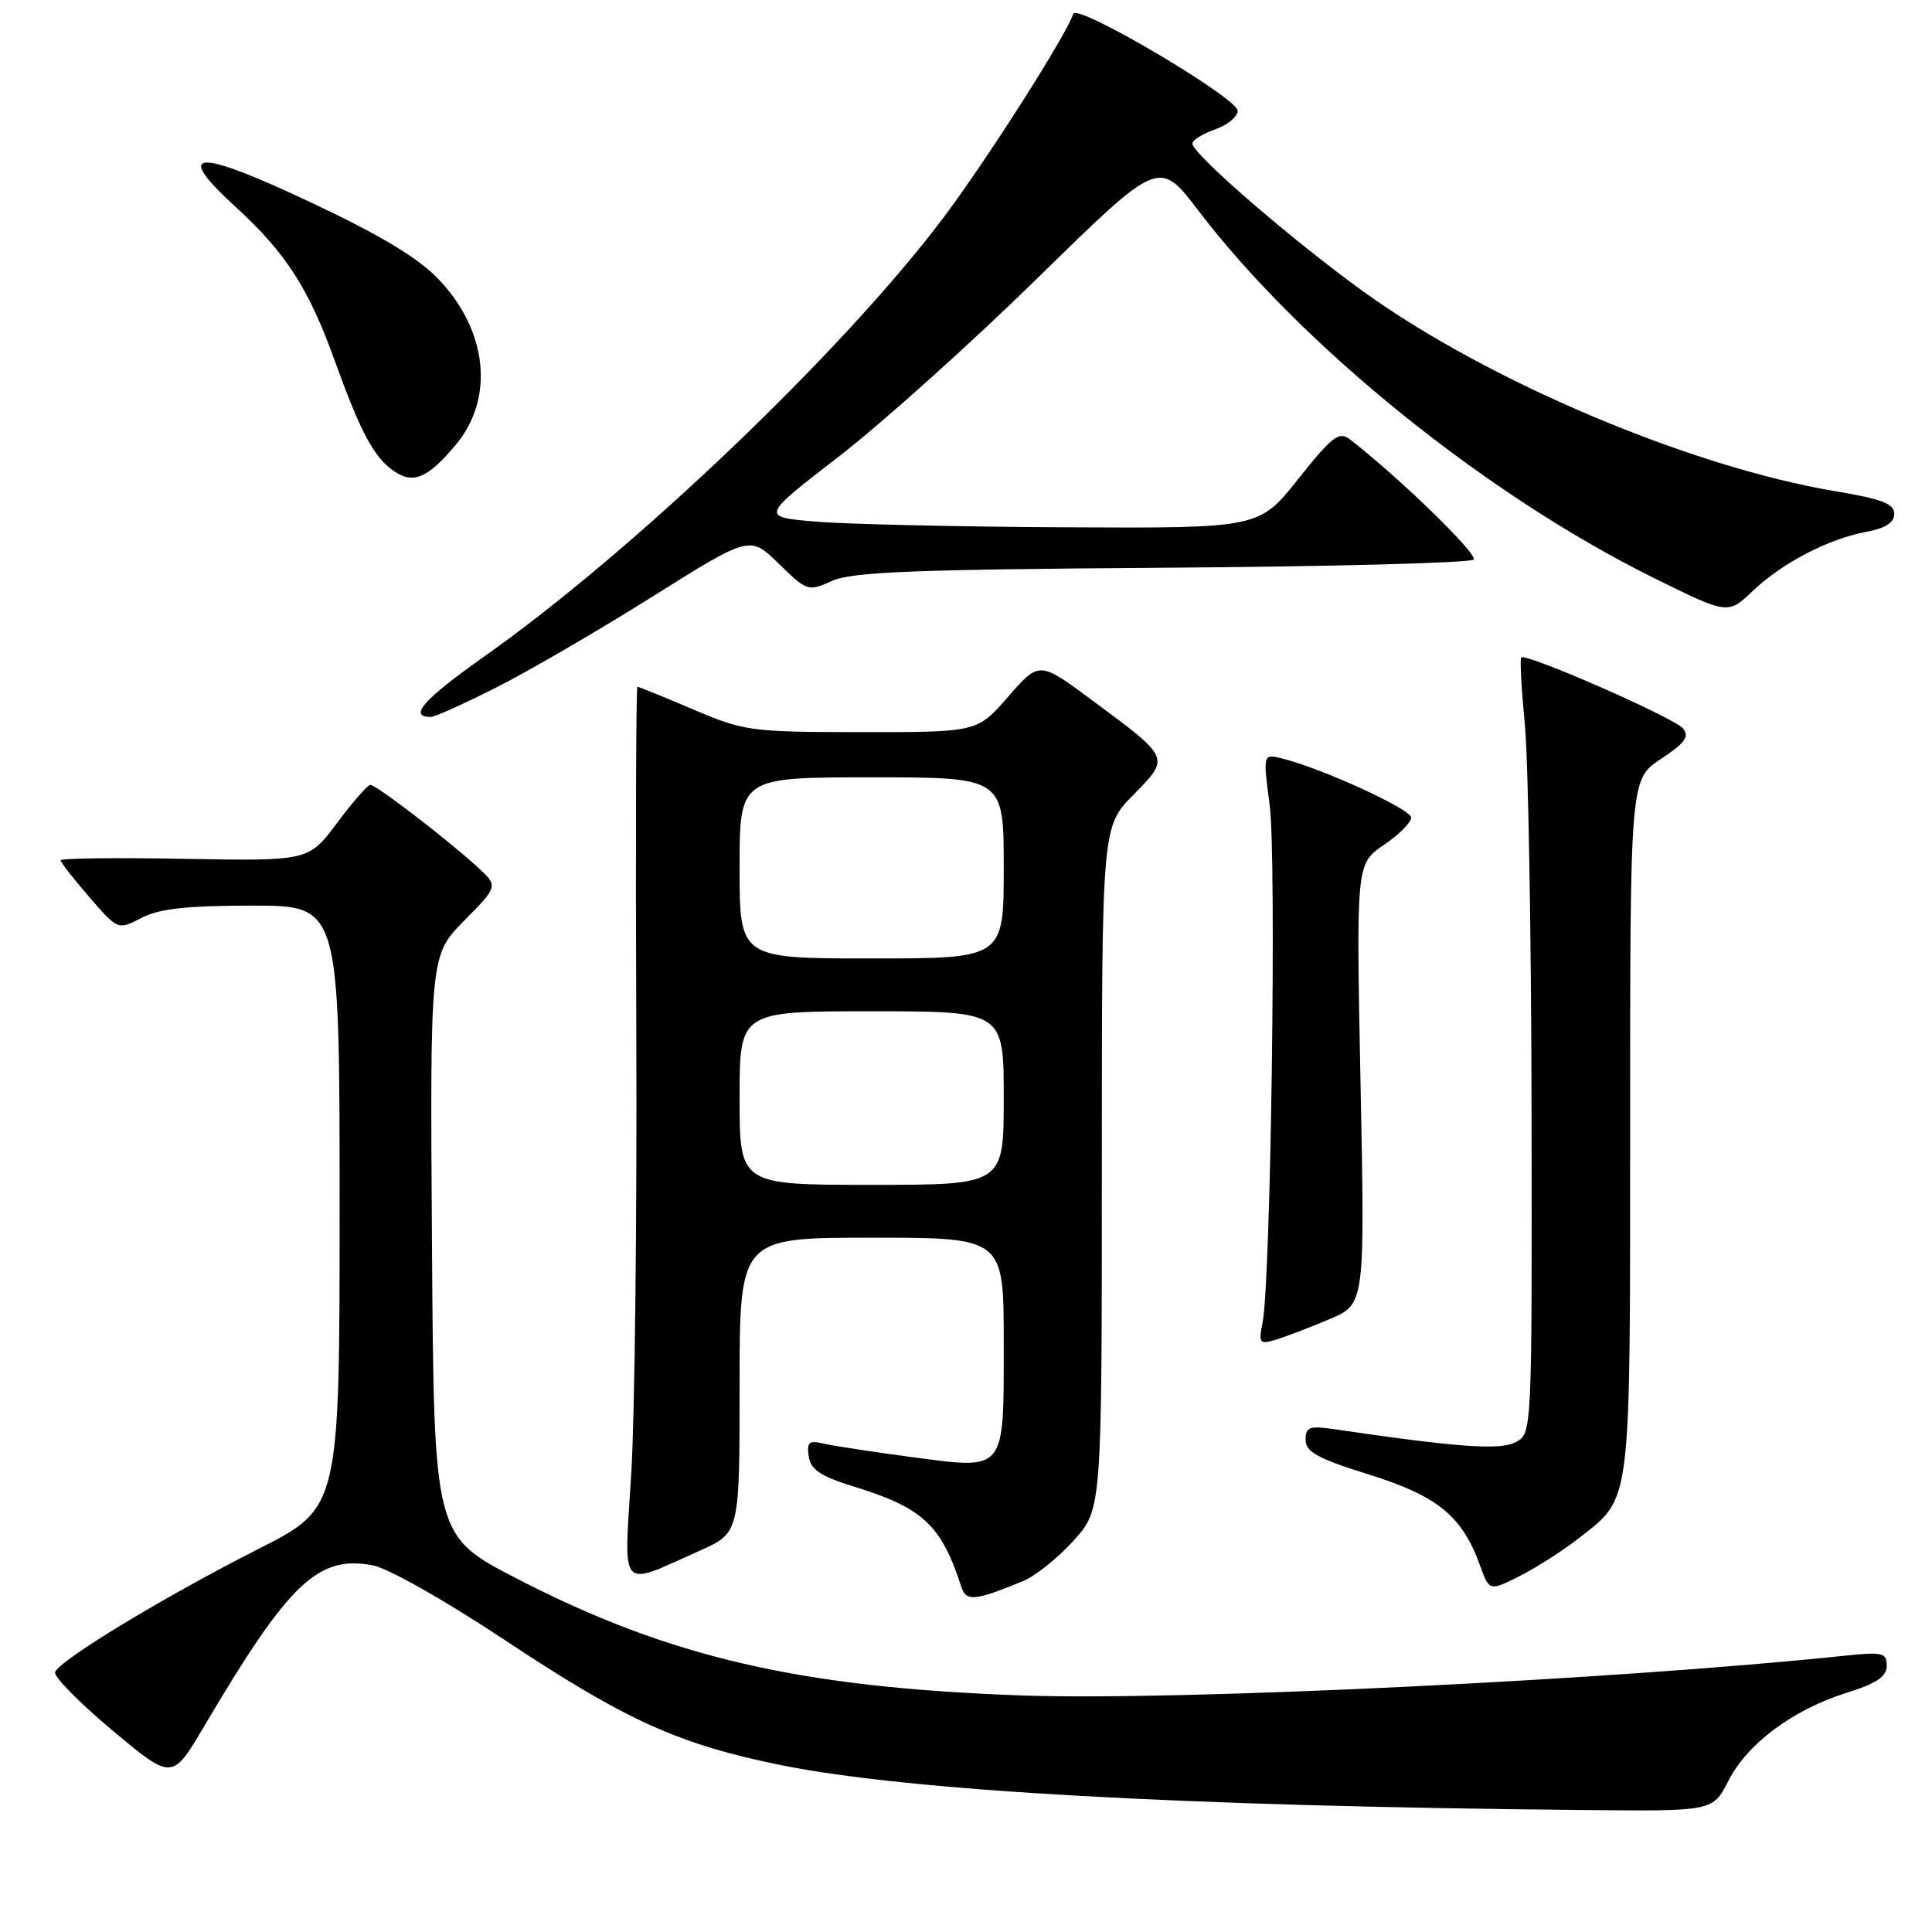 <?xml version="1.0" encoding="UTF-8" standalone="no"?>
<!DOCTYPE svg PUBLIC "-//W3C//DTD SVG 1.1//EN" "http://www.w3.org/Graphics/SVG/1.1/DTD/svg11.dtd" >
<svg xmlns="http://www.w3.org/2000/svg" xmlns:xlink="http://www.w3.org/1999/xlink" version="1.1" viewBox="0 0 256 256">
 <g >
 <path fill="currentColor"
d=" M 229.01 235.99 C 231.52 231.05 237.54 226.56 244.64 224.32 C 248.67 223.06 250.00 222.16 250.00 220.72 C 250.00 218.98 249.46 218.86 244.25 219.41 C 213.70 222.61 156.20 225.39 135.50 224.66 C 106.03 223.62 88.71 219.62 68.50 209.18 C 57.50 203.50 57.50 203.50 57.24 165.05 C 56.98 126.59 56.98 126.59 61.50 122.00 C 66.03 117.40 66.03 117.40 63.26 114.88 C 59.24 111.20 49.85 104.00 49.08 104.00 C 48.72 104.00 46.73 106.27 44.66 109.05 C 40.89 114.09 40.89 114.09 24.44 113.80 C 15.40 113.63 8.01 113.72 8.03 114.00 C 8.05 114.28 9.76 116.47 11.84 118.87 C 15.62 123.25 15.62 123.25 18.76 121.62 C 21.13 120.40 24.75 120.00 33.45 120.00 C 45.00 120.00 45.00 120.00 45.00 159.90 C 45.00 199.80 45.00 199.80 34.21 205.26 C 21.74 211.58 7.82 220.02 7.30 221.57 C 7.11 222.16 10.52 225.63 14.89 229.28 C 22.82 235.92 22.82 235.92 27.07 228.71 C 38.29 209.71 42.12 206.05 49.38 207.41 C 51.42 207.79 58.95 212.05 66.74 217.22 C 82.91 227.96 89.93 231.14 103.50 233.89 C 120.48 237.32 156.79 239.35 210.23 239.84 C 226.96 240.00 226.96 240.00 229.01 235.99 Z  M 135.50 209.53 C 137.15 208.86 140.19 206.44 142.25 204.15 C 146.00 199.99 146.00 199.99 146.00 154.78 C 146.00 109.58 146.00 109.58 150.16 105.34 C 155.07 100.34 155.14 100.52 144.74 92.81 C 137.71 87.59 137.71 87.59 133.60 92.30 C 129.50 97.02 129.50 97.02 114.20 97.01 C 99.43 97.00 98.64 96.89 91.84 94.00 C 87.96 92.35 84.64 91.00 84.46 91.00 C 84.28 91.00 84.21 111.36 84.31 136.25 C 84.42 161.14 84.11 187.73 83.64 195.35 C 82.66 211.15 81.91 210.31 92.75 205.46 C 98.00 203.11 98.00 203.11 98.00 183.56 C 98.00 164.00 98.00 164.00 115.50 164.00 C 133.00 164.00 133.00 164.00 133.00 177.88 C 133.00 195.21 133.38 194.73 120.73 193.06 C 115.65 192.38 110.45 191.59 109.16 191.29 C 107.19 190.82 106.88 191.08 107.16 192.99 C 107.43 194.75 108.72 195.61 113.15 196.98 C 122.31 199.80 124.73 202.07 127.40 210.32 C 128.02 212.23 129.18 212.12 135.50 209.53 Z  M 209.28 203.76 C 216.23 198.29 216.00 200.13 216.00 149.18 C 216.00 103.27 216.00 103.27 220.07 100.57 C 223.27 98.46 223.90 97.59 223.02 96.53 C 221.84 95.10 202.17 86.48 201.57 87.12 C 201.38 87.33 201.60 91.33 202.05 96.00 C 202.50 100.67 202.90 123.72 202.94 147.21 C 203.00 189.93 203.00 189.93 200.84 191.09 C 198.78 192.19 193.30 191.80 176.75 189.37 C 173.50 188.90 173.00 189.09 173.00 190.79 C 173.00 192.39 174.60 193.26 181.42 195.39 C 190.48 198.22 193.75 200.89 196.11 207.43 C 197.35 210.86 197.35 210.86 201.43 208.80 C 203.67 207.66 207.20 205.40 209.28 203.76 Z  M 176.18 174.79 C 180.86 172.81 180.86 172.81 180.28 143.64 C 179.70 114.47 179.70 114.47 183.34 111.98 C 185.35 110.62 186.99 108.98 186.99 108.34 C 187.00 107.23 175.26 101.85 169.92 100.51 C 167.34 99.87 167.34 99.87 168.24 106.68 C 169.16 113.63 168.39 169.80 167.30 175.24 C 166.75 178.02 166.87 178.18 169.10 177.50 C 170.42 177.10 173.61 175.88 176.18 174.79 Z  M 65.77 91.09 C 70.02 88.95 79.32 83.53 86.43 79.07 C 99.36 70.95 99.36 70.95 103.19 74.69 C 106.95 78.36 107.08 78.40 110.26 76.97 C 112.89 75.78 121.07 75.46 153.97 75.23 C 176.23 75.08 194.81 74.59 195.25 74.15 C 195.91 73.49 185.48 63.34 178.86 58.21 C 177.44 57.11 176.53 57.80 172.02 63.47 C 166.83 70.00 166.83 70.00 141.16 69.87 C 127.05 69.80 112.19 69.46 108.14 69.12 C 100.78 68.50 100.78 68.50 111.14 60.50 C 116.84 56.10 128.72 45.43 137.54 36.79 C 153.58 21.08 153.58 21.08 158.78 27.89 C 172.51 45.91 197.02 65.66 219.23 76.63 C 228.96 81.43 228.96 81.43 232.23 78.32 C 236.16 74.59 242.24 71.42 247.30 70.47 C 249.84 70.00 251.00 69.25 251.00 68.08 C 251.00 66.75 249.36 66.12 243.25 65.10 C 224.04 61.89 197.20 50.55 180.74 38.69 C 171.29 31.89 158.00 20.40 158.00 19.03 C 158.00 18.57 159.35 17.73 161.00 17.15 C 162.65 16.57 164.00 15.46 164.00 14.68 C 164.00 12.99 142.70 0.41 142.22 1.83 C 141.28 4.67 130.89 20.99 125.13 28.68 C 111.94 46.28 84.05 72.96 64.09 87.04 C 56.11 92.68 54.06 95.00 57.08 95.00 C 57.61 95.00 61.52 93.24 65.77 91.09 Z  M 60.35 58.99 C 65.55 52.82 64.64 43.86 58.13 37.02 C 55.47 34.22 50.51 31.22 41.51 26.97 C 25.95 19.61 22.82 19.73 31.14 27.34 C 37.89 33.52 40.88 38.15 44.36 47.81 C 47.79 57.30 49.52 60.55 52.15 62.39 C 54.73 64.20 56.64 63.40 60.35 58.99 Z  M 98.00 145.50 C 98.00 134.00 98.00 134.00 115.50 134.00 C 133.00 134.00 133.00 134.00 133.00 145.50 C 133.00 157.00 133.00 157.00 115.50 157.00 C 98.00 157.00 98.00 157.00 98.00 145.50 Z  M 98.00 115.00 C 98.00 103.00 98.00 103.00 115.50 103.00 C 133.00 103.00 133.00 103.00 133.00 115.00 C 133.00 127.00 133.00 127.00 115.50 127.00 C 98.00 127.00 98.00 127.00 98.00 115.00 Z "/>
</g>
</svg>
